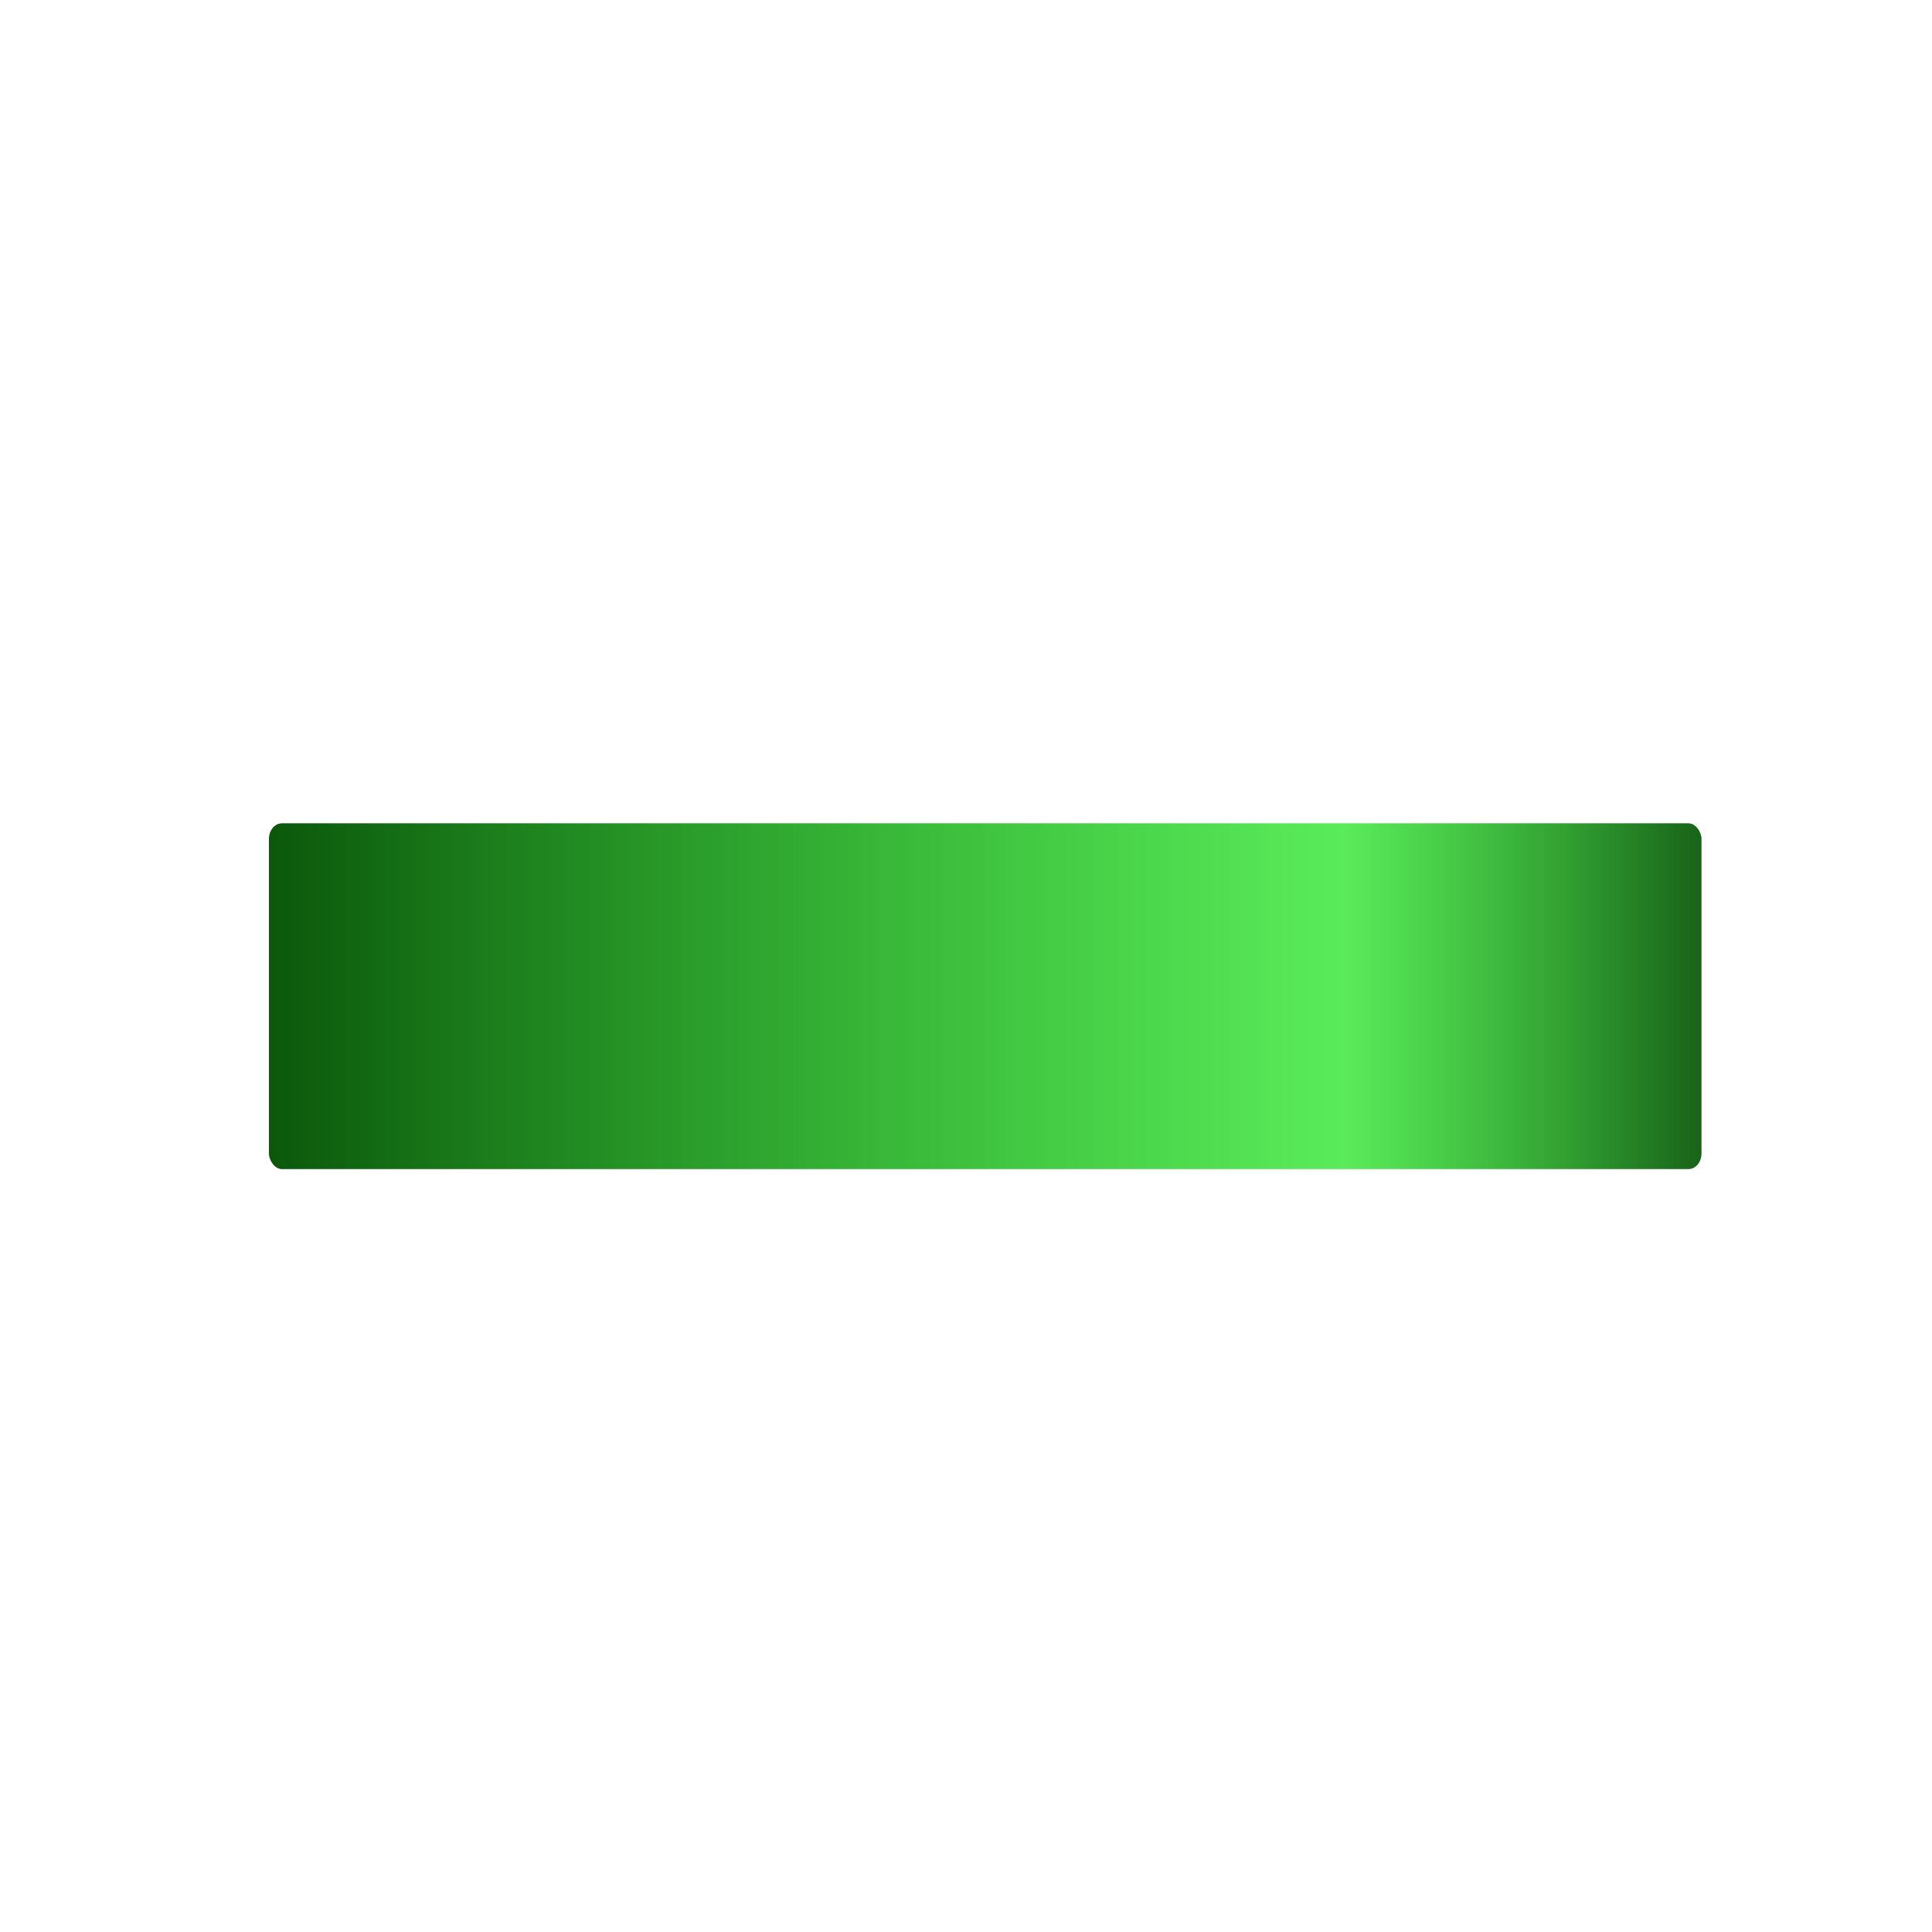 <?xml version="1.0" encoding="UTF-8" standalone="no"?>
<!-- Created with Inkscape (http://www.inkscape.org/) -->

<svg
   xmlns:dc="http://purl.org/dc/elements/1.1/"
   xmlns:cc="http://creativecommons.org/ns#"
   xmlns:rdf="http://www.w3.org/1999/02/22-rdf-syntax-ns#"
   xmlns:svg="http://www.w3.org/2000/svg"
   xmlns="http://www.w3.org/2000/svg"
   xmlns:xlink="http://www.w3.org/1999/xlink"
   xmlns:sodipodi="http://sodipodi.sourceforge.net/DTD/sodipodi-0.dtd"
   xmlns:inkscape="http://www.inkscape.org/namespaces/inkscape"
   width="64px"
   height="64px"
   id="svg2996"
   version="1.1"
   inkscape:version="0.48.4 r9939"
   sodipodi:docname="New document 1">
  <defs
     id="defs2998">
    <linearGradient
       id="linearGradient3776">
      <stop
         id="stop3786"
         offset="0"
         style="stop-color:#005000;stop-opacity:0.957;" />
      <stop
         style="stop-color:#00e100;stop-opacity:0.647;"
         offset="0.75"
         id="stop3788" />
      <stop
         style="stop-color:#005200;stop-opacity:0.904;"
         offset="1"
         id="stop3780" />
    </linearGradient>
    <linearGradient
       inkscape:collect="always"
       xlink:href="#linearGradient3776"
       id="linearGradient3784"
       x1="8.909"
       y1="32.636"
       x2="57.636"
       y2="32.636"
       gradientUnits="userSpaceOnUse"
       gradientTransform="matrix(0.974,0,0,0.94,0.233,2.312)" />
    <filter
       id="filter3794"
       inkscape:label="Fluorescence"
       inkscape:menu="Color"
       inkscape:menu-tooltip="Oversaturate colors which can be fluorescent in real world"
       x="0"
       y="0"
       width="1"
       height="1"
       color-interpolation-filters="sRGB">
      <feColorMatrix
         id="feColorMatrix3796"
         type="hueRotate"
         values="0" />
      <feColorMatrix
         id="feColorMatrix3798"
         type="saturate"
         values="1" />
      <feColorMatrix
         id="feColorMatrix3800"
         type="matrix"
         values="2 -1 0 0 0 0 2 -1 0 0 -1 0 2 0 0 0 0 0 1 0 " />
    </filter>
  </defs>
  <sodipodi:namedview
     id="base"
     pagecolor="#ffffff"
     bordercolor="#666666"
     borderopacity="1.0"
     inkscape:pageopacity="0.0"
     inkscape:pageshadow="2"
     inkscape:zoom="5.5"
     inkscape:cx="49.032055"
     inkscape:cy="32"
     inkscape:current-layer="layer1"
     showgrid="true"
     inkscape:document-units="px"
     inkscape:grid-bbox="true"
     inkscape:window-width="1345"
     inkscape:window-height="425"
     inkscape:window-x="700"
     inkscape:window-y="248"
     inkscape:window-maximized="0" />
  <g
     id="layer1"
     inkscape:label="Layer 1"
     inkscape:groupmode="layer">
    <rect
       style="fill:url(#linearGradient3784);fill-opacity:1;filter:url(#filter3794)"
       id="rect3004"
       width="47.455"
       height="11.455"
       x="8.909"
       y="27.273"
       rx="0.431"
       ry="0.518">
      <title
         id="title3790">ON LED</title>
    </rect>
  </g>
</svg>

